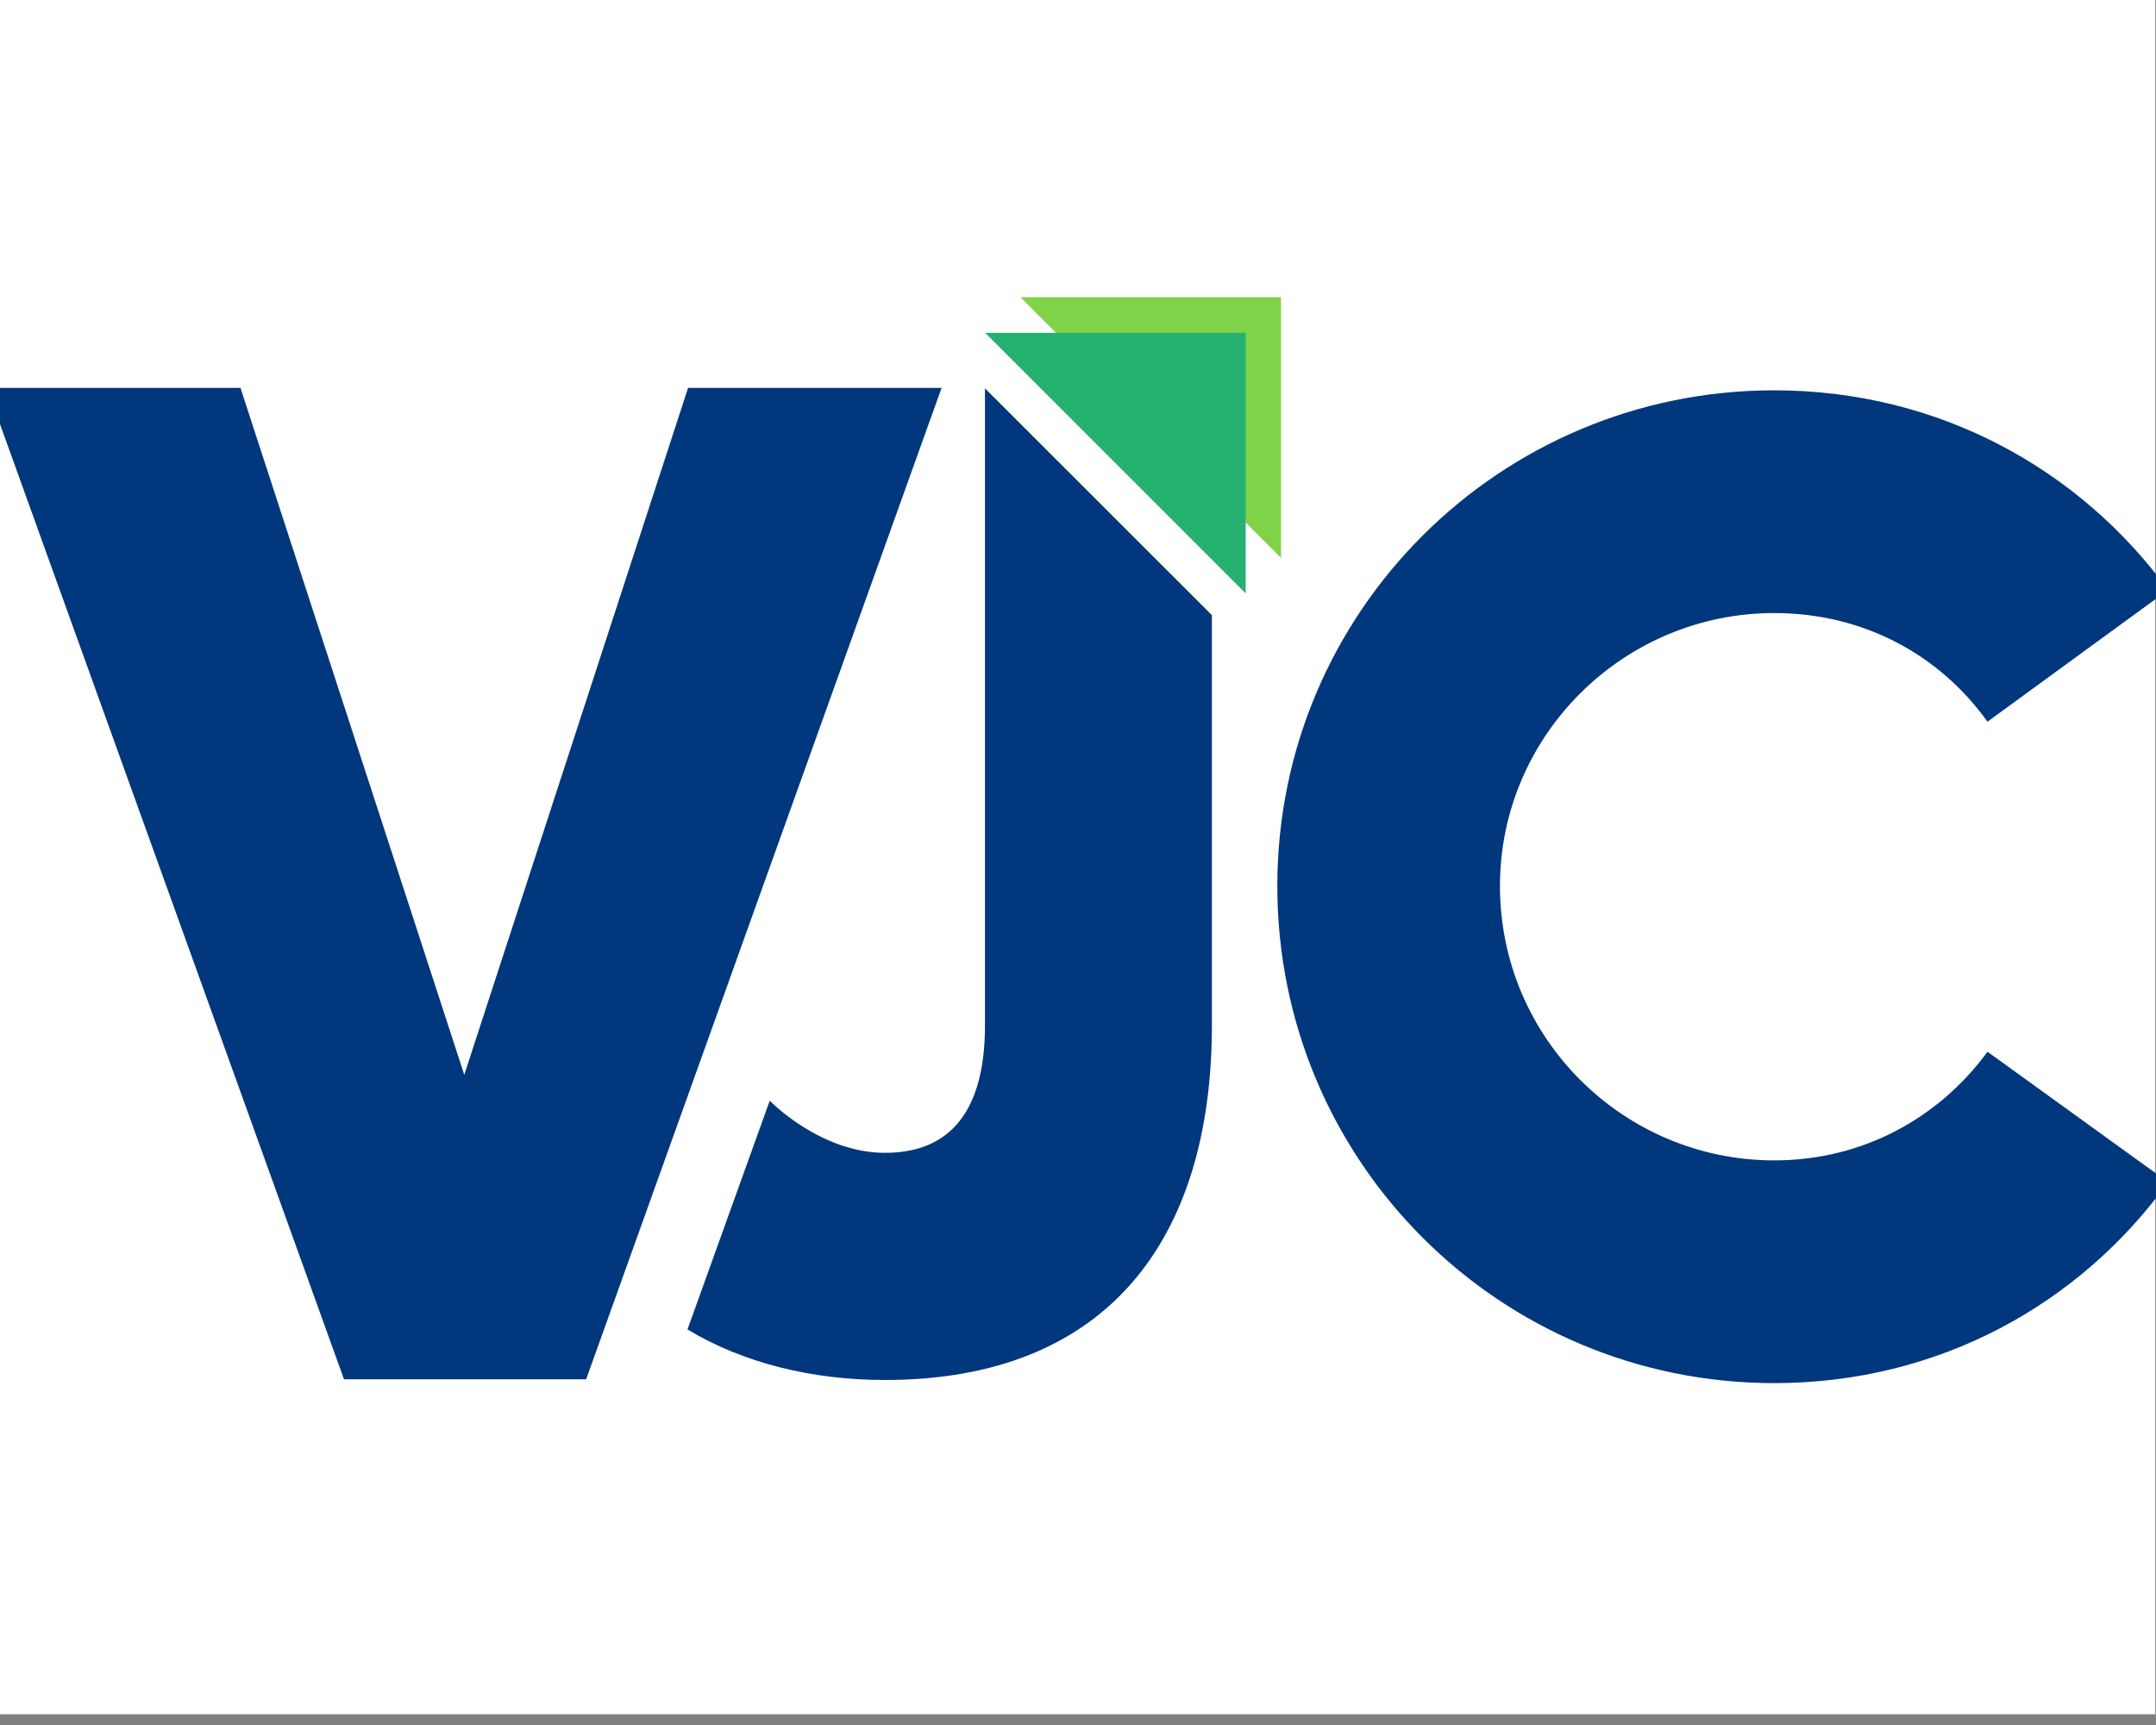 <?xml version="1.0" encoding="UTF-8" standalone="no"?>
<!DOCTYPE svg PUBLIC "-//W3C//DTD SVG 1.1//EN" "http://www.w3.org/Graphics/SVG/1.1/DTD/svg11.dtd">
<svg width="100%" height="100%" viewBox="0 0 1486 1189" version="1.1" xmlns="http://www.w3.org/2000/svg" xmlns:xlink="http://www.w3.org/1999/xlink" xml:space="preserve" xmlns:serif="http://www.serif.com/" style="fill-rule:evenodd;clip-rule:evenodd;stroke-linejoin:round;stroke-miterlimit:2;">
    <rect x="0" y="0" width="1486" height="1189" fill="#808080" stroke="none"/>
    <g transform="matrix(1,0,0,1,-40340.4,-23896.5)">
        <g transform="matrix(1,0,0,1,39329.2,23235.3)">
            <g transform="matrix(1,0,0,0.8,-39905.1,-18295)">
                <rect x="40916.3" y="23686.5" width="1485.51" height="1485.51" style="fill:white;"/>
            </g>
            <g transform="matrix(1.176,0,0,1.176,-178.986,-210.621)">
                <g transform="matrix(-1.649,-6.48991e-31,-6.87545e-31,-1.649,4857.43,2860.43)">
                    <path d="M1876.64,1086.83L1969.26,1179.45L1876.64,1179.45L1876.64,1086.83Z" style="fill:rgb(126,211,72);"/>
                </g>
                <g transform="matrix(-1.649,-6.48991e-31,-6.87545e-31,-1.649,4836.74,2881.29)">
                    <path d="M1876.64,1086.83L1969.26,1179.45L1876.64,1179.45L1876.64,1086.83Z" style="fill:rgb(38,177,112);"/>
                </g>
                <g transform="matrix(1.169,0,0,1.169,-20801.4,-1129.16)">
                    <path d="M18832.4,2291.54L18953.8,2291.54L19132,1794.55L19004.9,1794.55L18892.7,2138.89L18780.5,1794.55L18653.4,1794.55L18832.4,2291.54Z" style="fill:rgb(1,55,125);fill-rule:nonzero;"/>
                </g>
                <g transform="matrix(2.538,0,0,2.538,-26515.2,-3471.87)">
                    <path d="M11073.5,1896.82L11073.5,1749.72L11073.5,1749.72L11125.9,1802.09L11125.9,1896.82C11125.9,1946.39 11101.6,1978.69 11050.4,1978.69C11033.5,1978.69 11017.6,1974.74 11004.8,1967.02L11023.8,1914.2C11023.8,1914.2 11035.4,1926.24 11050.4,1926.24C11068,1926.24 11073.5,1913.13 11073.5,1896.82Z" style="fill:rgb(1,55,125);"/>
                </g>
                <g transform="matrix(1.121,0,0,1.121,-20075.5,-1029.67)">
                    <path d="M19739,2302.9C19824.9,2302.9 19898.8,2261.72 19944.9,2197.82L19850.5,2129.66C19825.6,2163.74 19785.9,2186.46 19739,2186.46C19660.2,2186.46 19595.6,2122.56 19595.6,2043.04C19595.6,1964.23 19660.2,1900.34 19739,1900.34C19785.9,1900.34 19825.6,1922.35 19850.5,1957.13L19944.9,1888.27C19898.8,1825.08 19824.9,1783.9 19739,1783.9C19595.6,1783.9 19479.2,1899.62 19479.2,2043.04C19479.2,2187.17 19595.6,2302.9 19739,2302.9Z" style="fill:rgb(1,55,125);fill-rule:nonzero;"/>
                </g>
            </g>
        </g>
    </g>
</svg>
